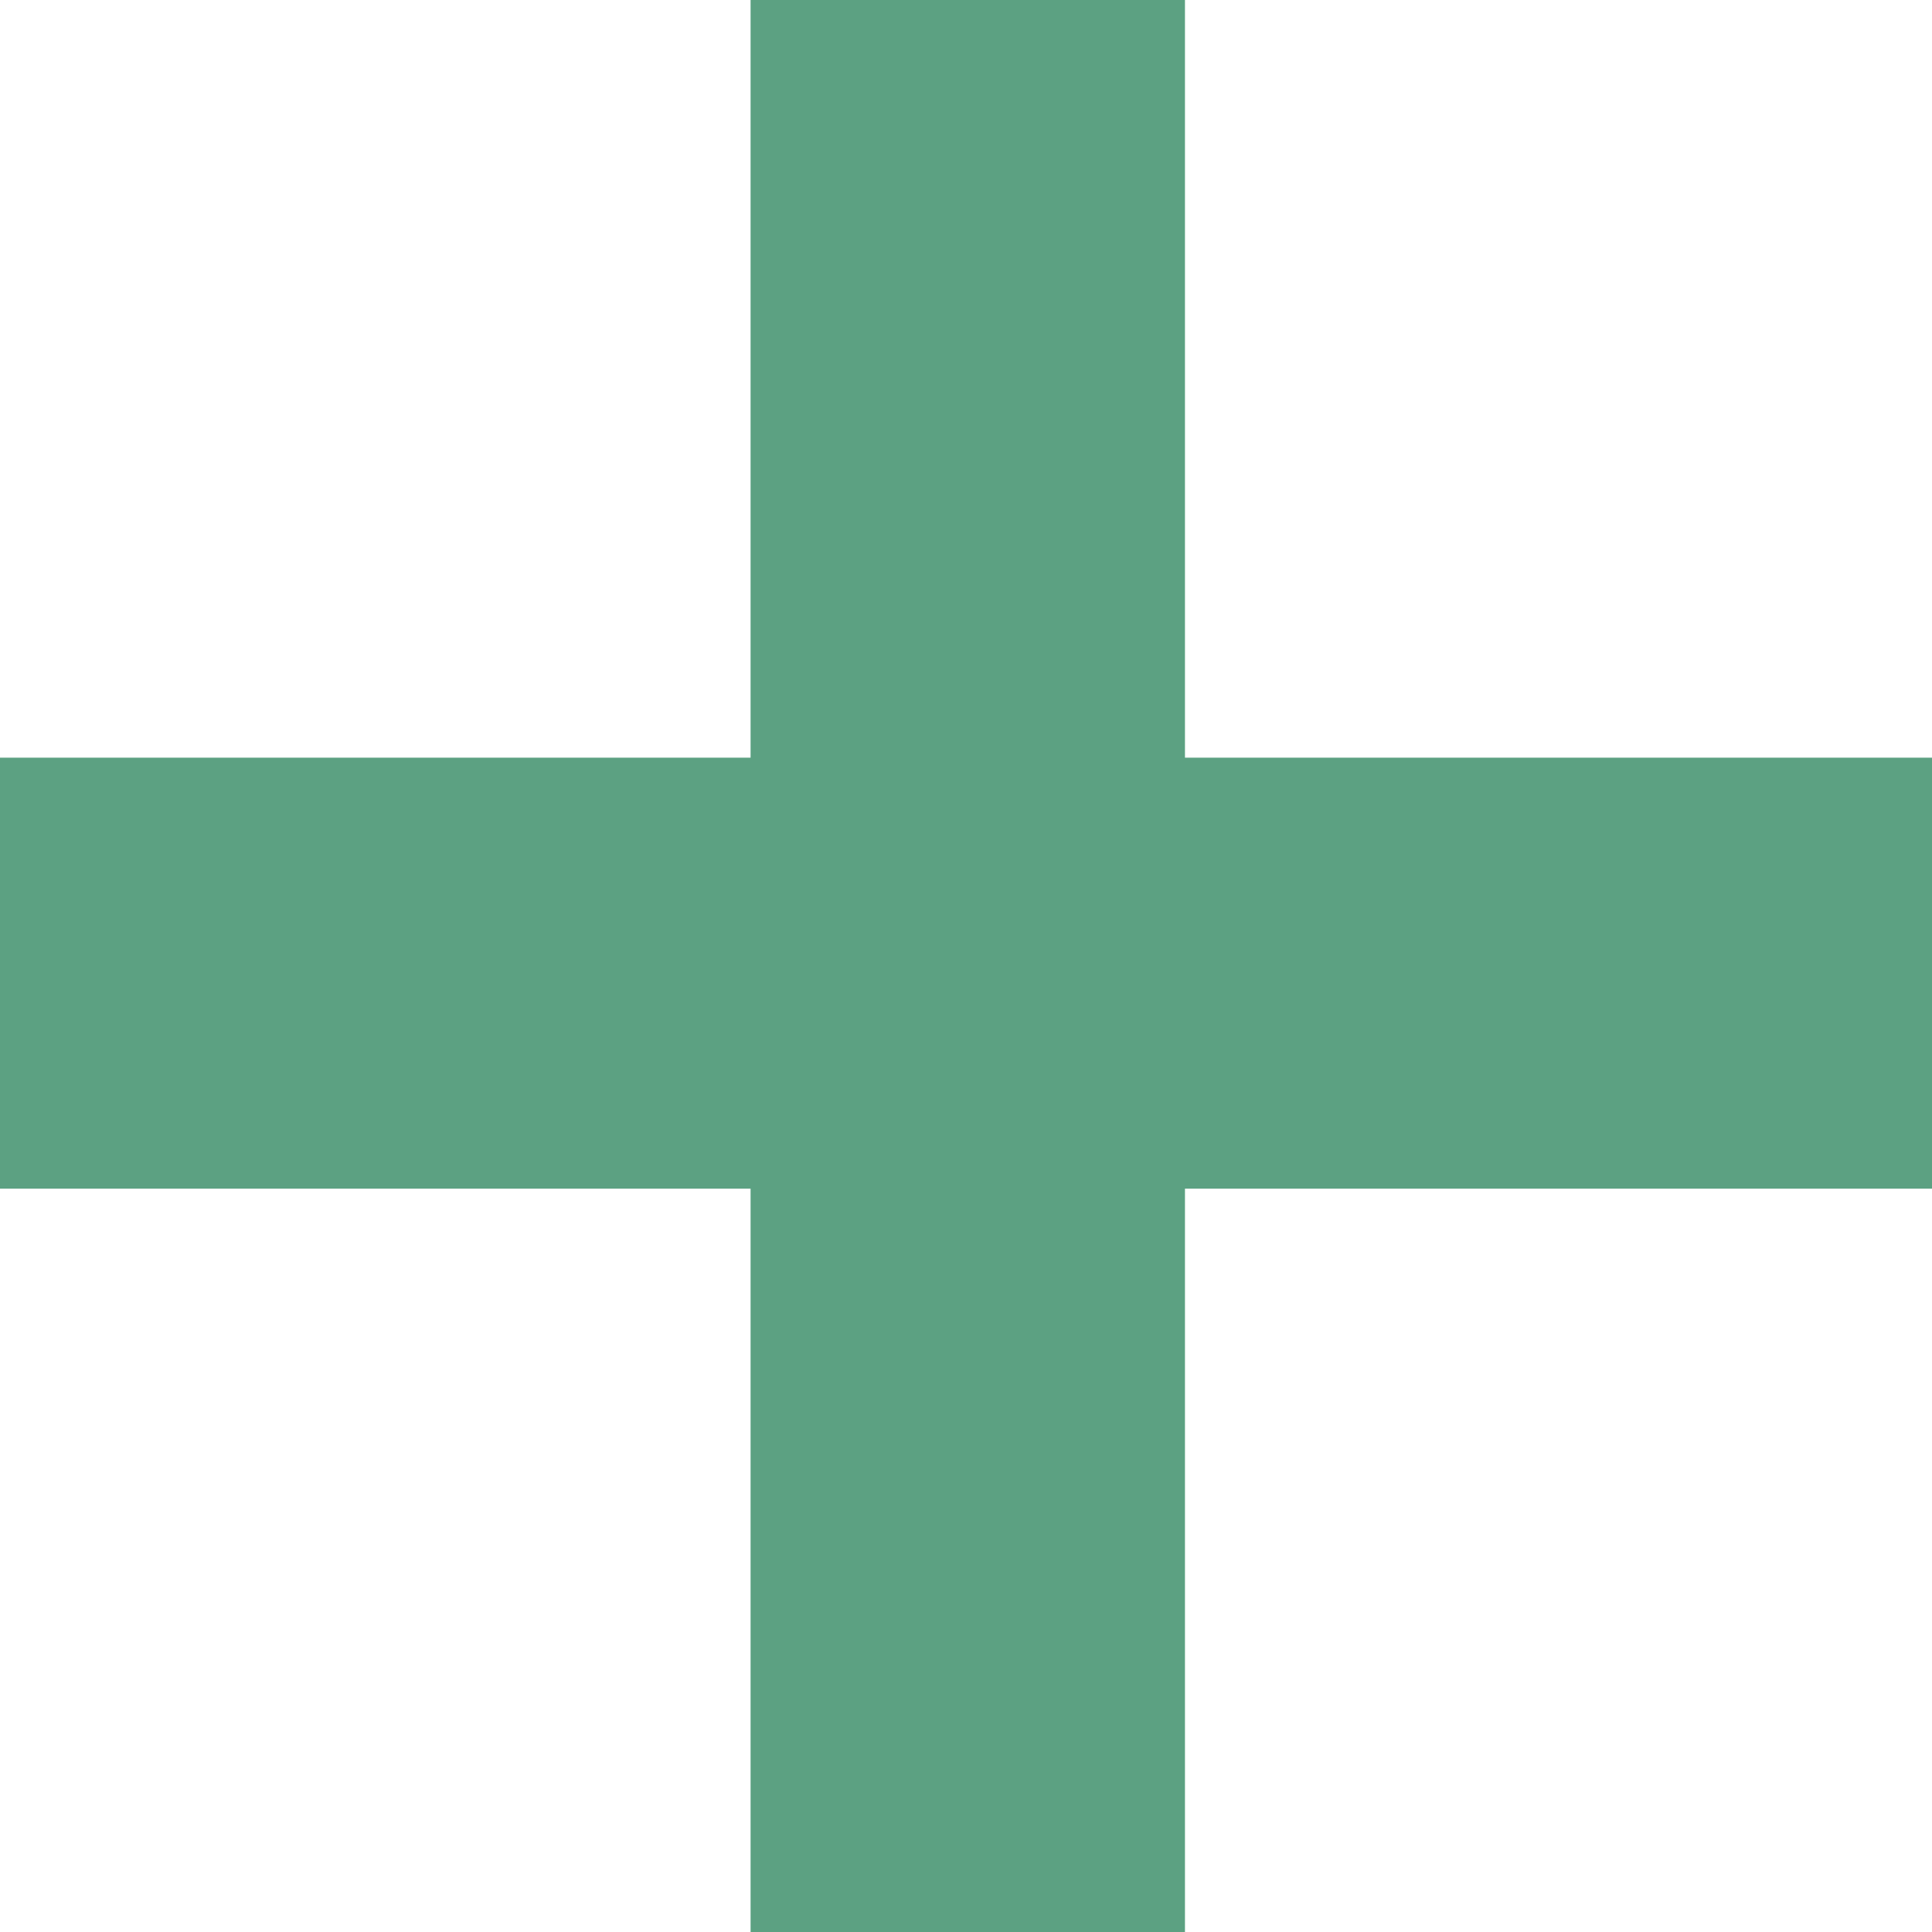 <svg width="12" height="12" viewBox="0 0 12 12" fill="none" xmlns="http://www.w3.org/2000/svg">
<path id="+" d="M7.36 12V7.383H12V4.706H7.36V0H4.662V4.706H0V7.383H4.662V12H7.36Z" fill="#5CA182"/>
</svg>
